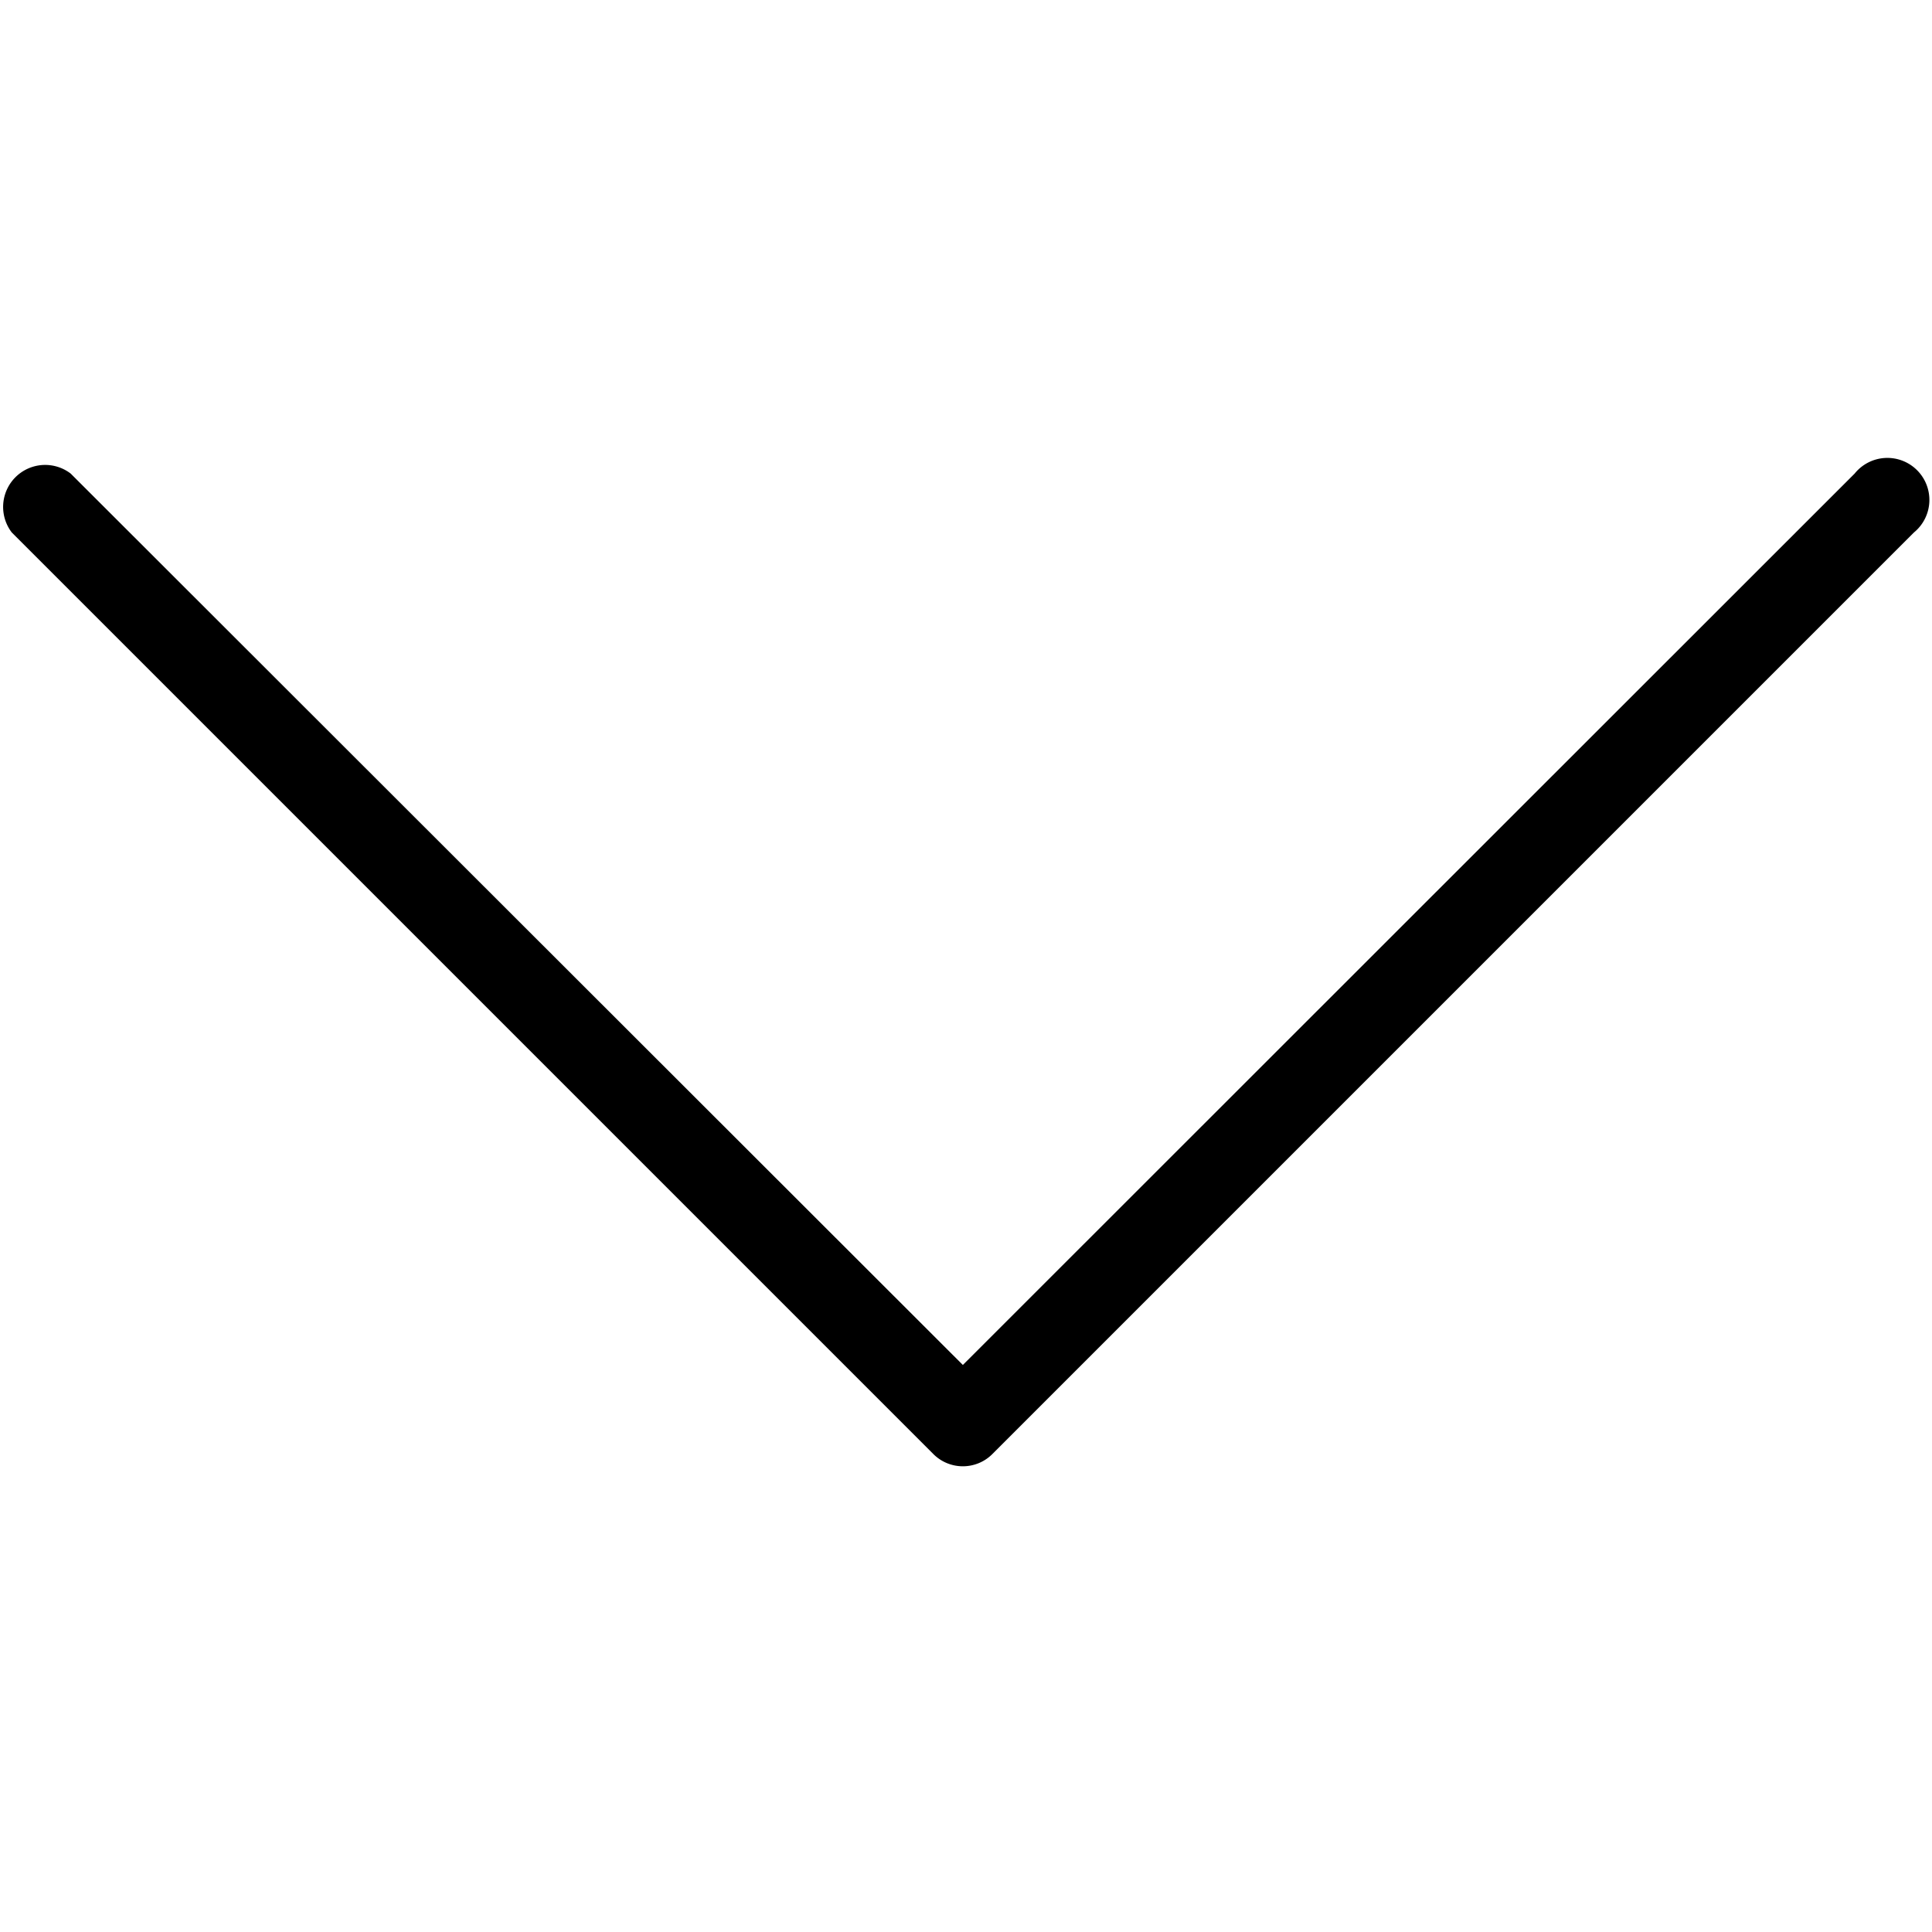 <svg xmlns="http://www.w3.org/2000/svg" viewBox="0 0 492 492">
  <path d="M245.2 373.4c-2.8 0-5.5-1.1-7.5-3.1L3 135.6a10.7 10.7 0 0115-15l227.2 227 227.1-227a10.7 10.7 0 1115.1 15L252.7 370.3c-2 2-4.7 3.1-7.5 3.1z"/>
</svg>
